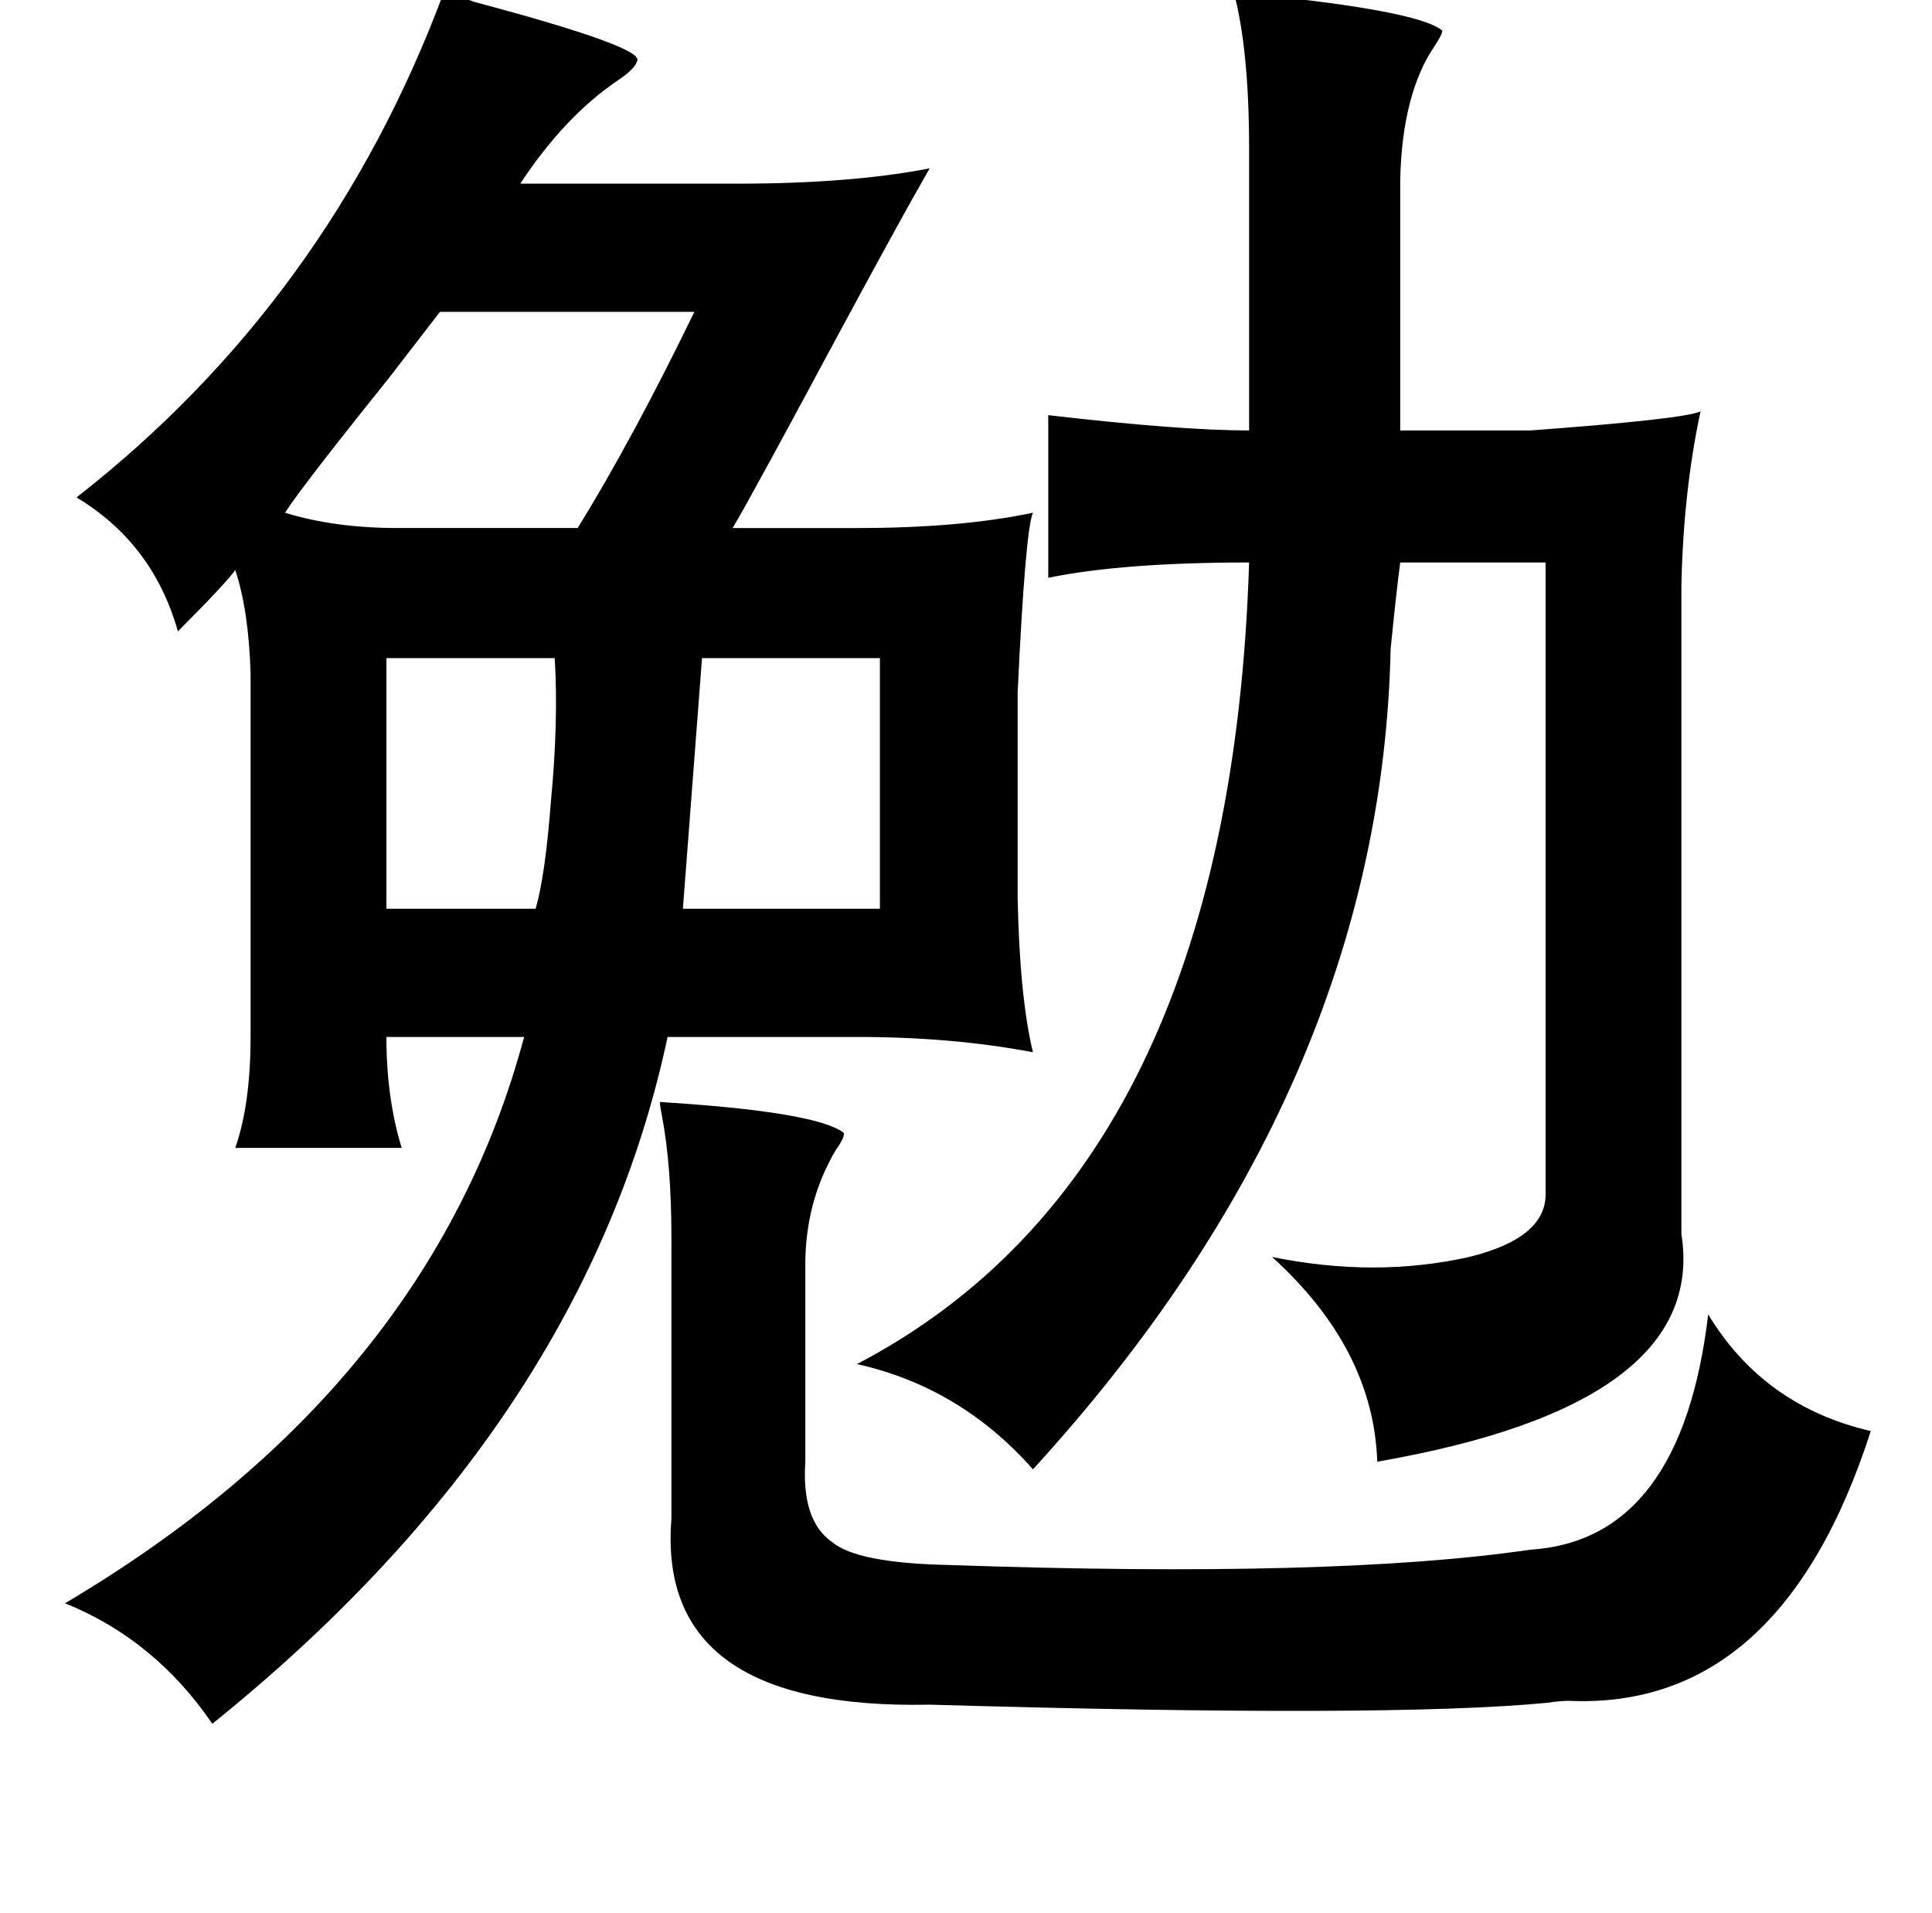 <?xml version="1.0" standalone="no"?>
<!DOCTYPE svg PUBLIC "-//W3C//DTD SVG 1.1//EN" "http://www.w3.org/Graphics/SVG/1.1/DTD/svg11.dtd" >
<svg xmlns="http://www.w3.org/2000/svg" xmlns:xlink="http://www.w3.org/1999/xlink" version="1.1" viewBox="-10 0 1010 1000">
   <path fill="currentColor"
d="M222 -4q5 1 16 5q90 24 85 31q-1 4 -10 10q-28 19 -51 54h113q60 0 101 -8q-15 26 -50 91q-44 82 -53 97h65q54 0 92 -8q-4 9 -8 94v107q1 52 8 81q-42 -8 -92 -8h-99q-43 202 -238 359q-30 -44 -77 -63q191 -113 240 -296h-72q0 32 8 58h-87q8 -23 8 -58v-190
q-1 -33 -8 -54q-6 8 -30 32q-13 -46 -53 -70q132 -103 192 -264zM635 -4q96 9 109 20q0 2 -4 8q-17 25 -18 70v131h68q81 -6 89 -10q-9 42 -10 91v339q14 89 -159 119q-2 -59 -55 -107q54 11 103 0q41 -10 40 -34v-329h-76q-2 15 -5 45q-5 230 -187 429q-38 -43 -92 -55
q195 -102 205 -419q-66 0 -105 8v-85q69 8 105 8v-147q0 -52 -8 -82zM353 163h-133q-10 13 -27 35q-45 56 -54 70q26 8 59 8h94q29 -47 61 -113zM357 344l-10 131h103v-131h-93zM192 344v131h78q5 -17 8 -56q4 -42 2 -75h-88zM335 576q81 5 96 16q1 2 -4 9q-16 27 -16 60
v103q-2 31 14 42q13 11 61 12q202 7 304 -8q79 -5 93 -123q29 48 85 61q-47 146 -158 141q-4 0 -11 1q-82 8 -323 1q-143 3 -135 -97v-147q0 -38 -5 -64q-1 -5 -1 -7z" />
</svg>

